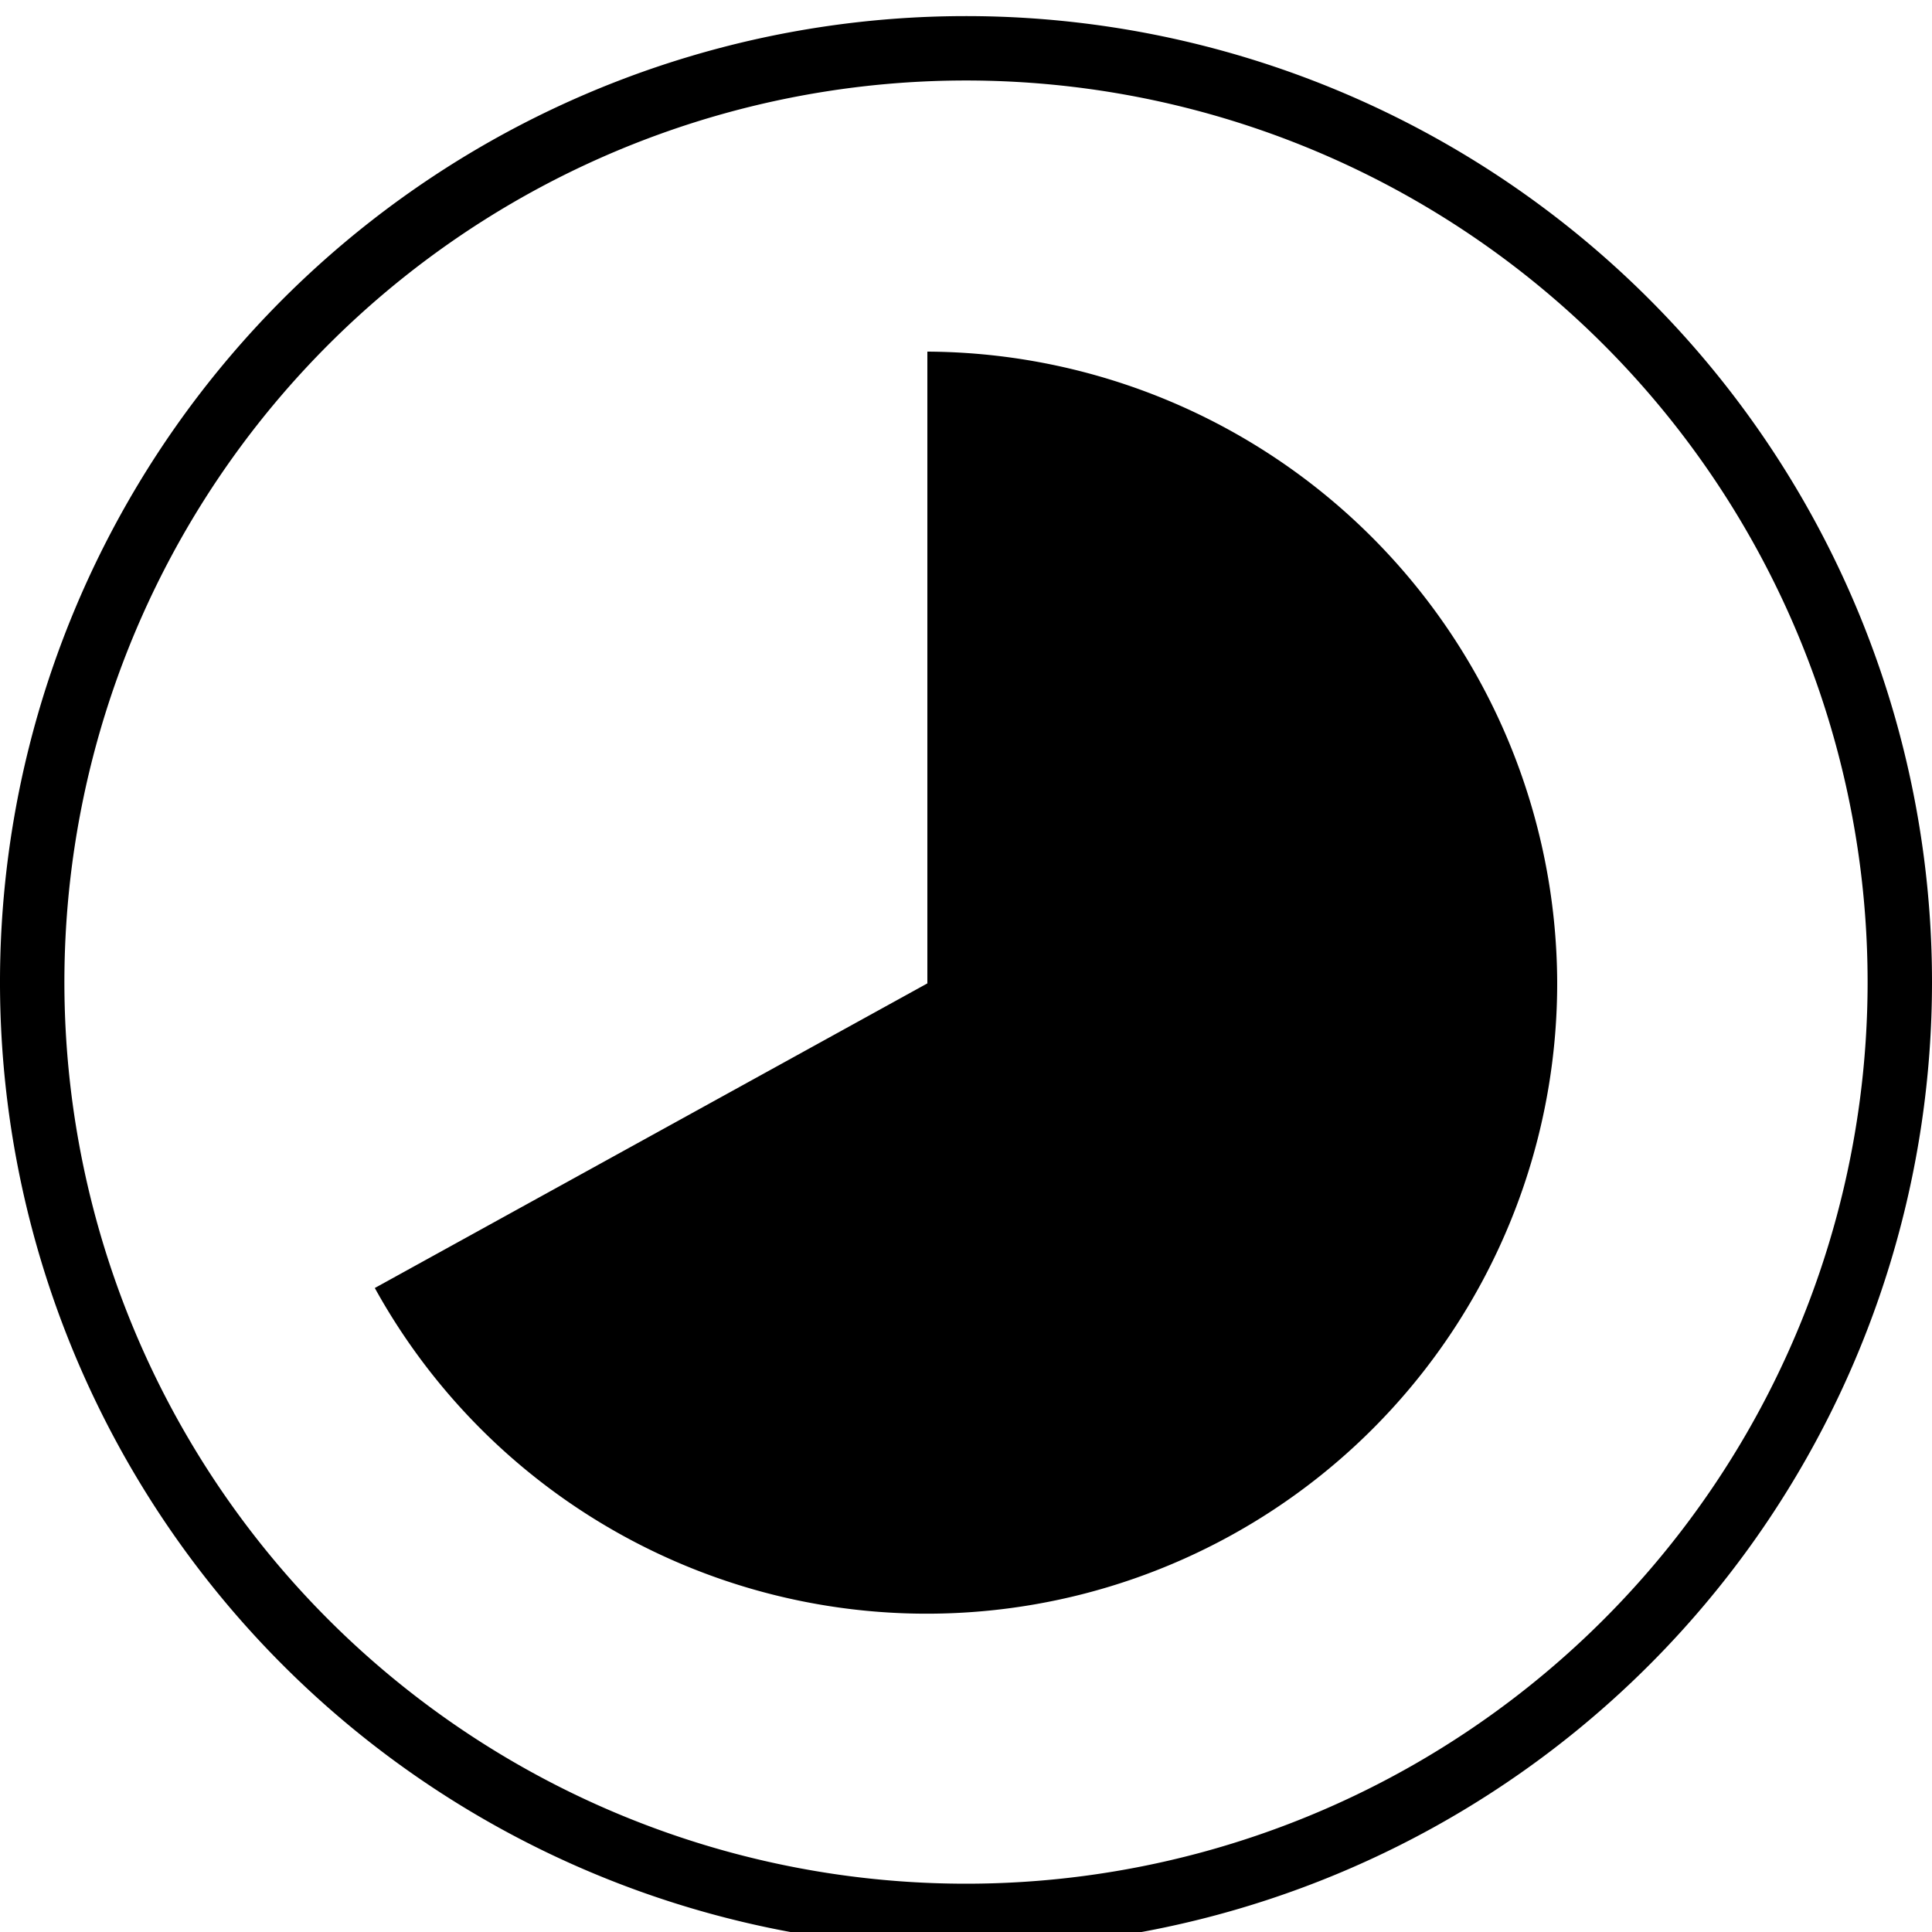 <svg xmlns="http://www.w3.org/2000/svg" width="30" height="30" viewBox="0 0 30 30"><path d="M15,.25a15,15,0,1,0,15,15A15,15,0,0,0,15,.25Zm0,29a14,14,0,1,1,14-14A14,14,0,0,1,15,29.25Zm9.18-14A9.79,9.79,0,0,1,5.82,20l8.58-4.73V5.46A9.83,9.83,0,0,1,24.18,15.25Z" /></svg>